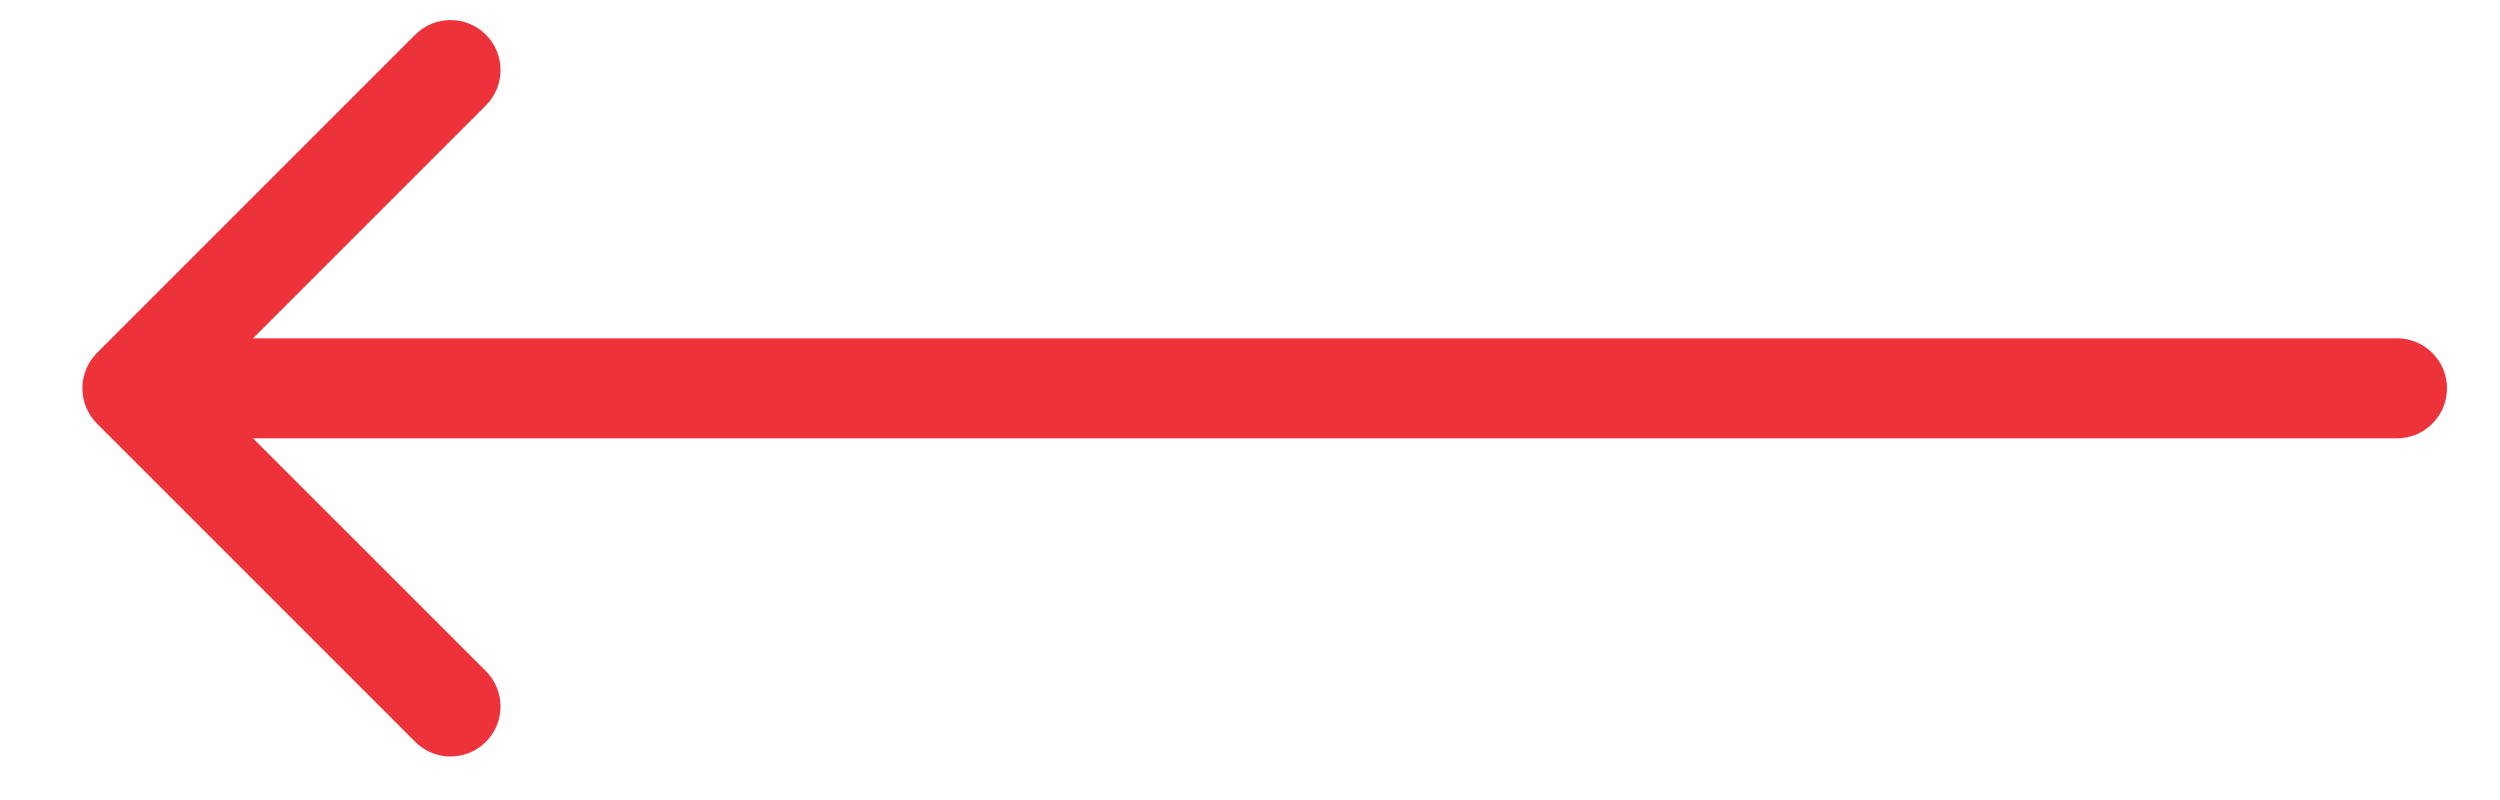<svg width="25" height="8" viewBox="0 0 25 8" fill="none" xmlns="http://www.w3.org/2000/svg">
<path d="M23.97 3.383C24.246 3.383 24.47 3.607 24.47 3.883C24.47 4.159 24.246 4.383 23.97 4.383V3.383ZM0.97 4.236C0.775 4.041 0.775 3.725 0.97 3.529L4.152 0.347C4.347 0.152 4.664 0.152 4.859 0.347C5.054 0.543 5.054 0.859 4.859 1.054L2.03 3.883L4.859 6.711C5.054 6.907 5.054 7.223 4.859 7.418C4.664 7.614 4.347 7.614 4.152 7.418L0.97 4.236ZM23.97 3.883V4.383H1.323V3.883V3.383H23.97V3.883Z" fill="#ED323A"/>
</svg>
